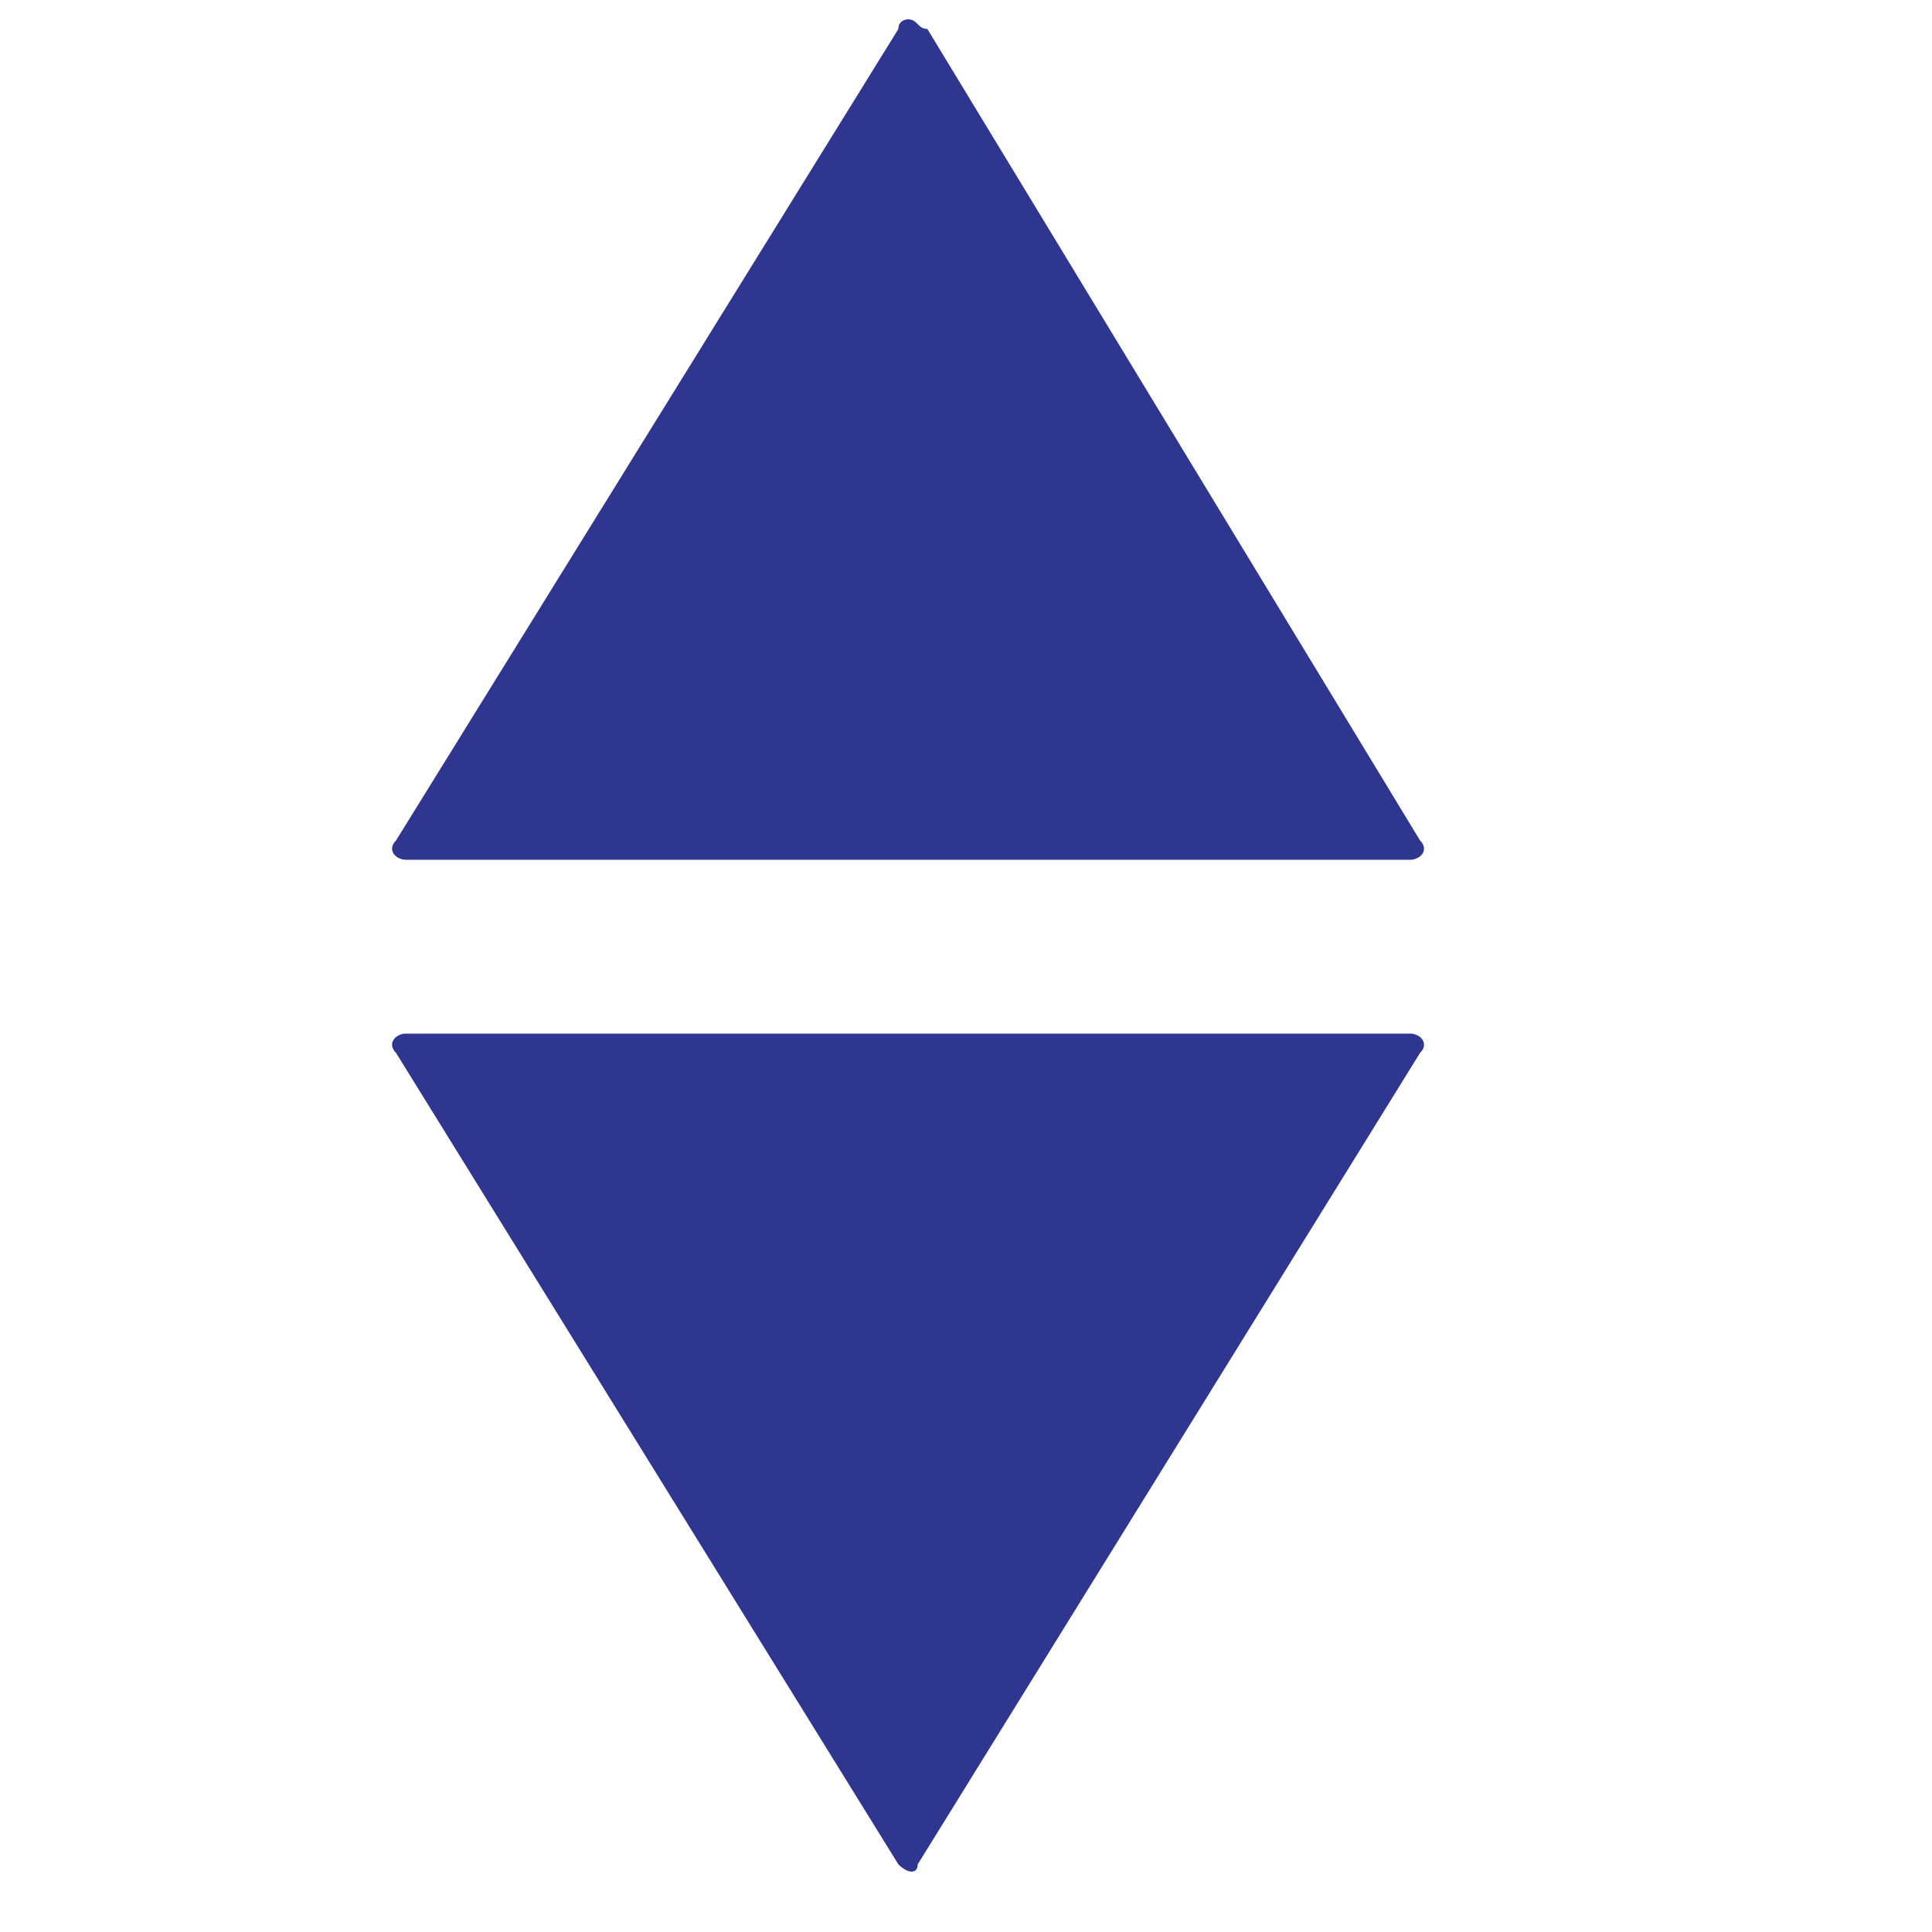 <?xml version="1.0" encoding="utf-8"?>
<!-- Generator: Adobe Illustrator 18.1.1, SVG Export Plug-In . SVG Version: 6.00 Build 0)  -->
<svg version="1.1" id="Layer_1" xmlns="http://www.w3.org/2000/svg" xmlns:xlink="http://www.w3.org/1999/xlink" x="0px" y="0px"
	 viewBox="0 0 20 20" enable-background="new 0 0 20 20" xml:space="preserve">
<path fill="#2E368F" d="M9.4,0.2c0,0-0.1,0-0.1,0.1L4.1,8.7c-0.1,0.1,0,0.2,0.1,0.2h10.4c0.1,0,0.2-0.1,0.1-0.2L9.6,0.3
	C9.5,0.3,9.5,0.2,9.4,0.2L9.4,0.2z M4.2,10.7c-0.1,0-0.2,0.1-0.1,0.2l5.2,8.4c0.1,0.1,0.2,0.1,0.2,0l5.2-8.4c0.1-0.1,0-0.2-0.1-0.2
	H4.2L4.2,10.7z"/>
</svg>
